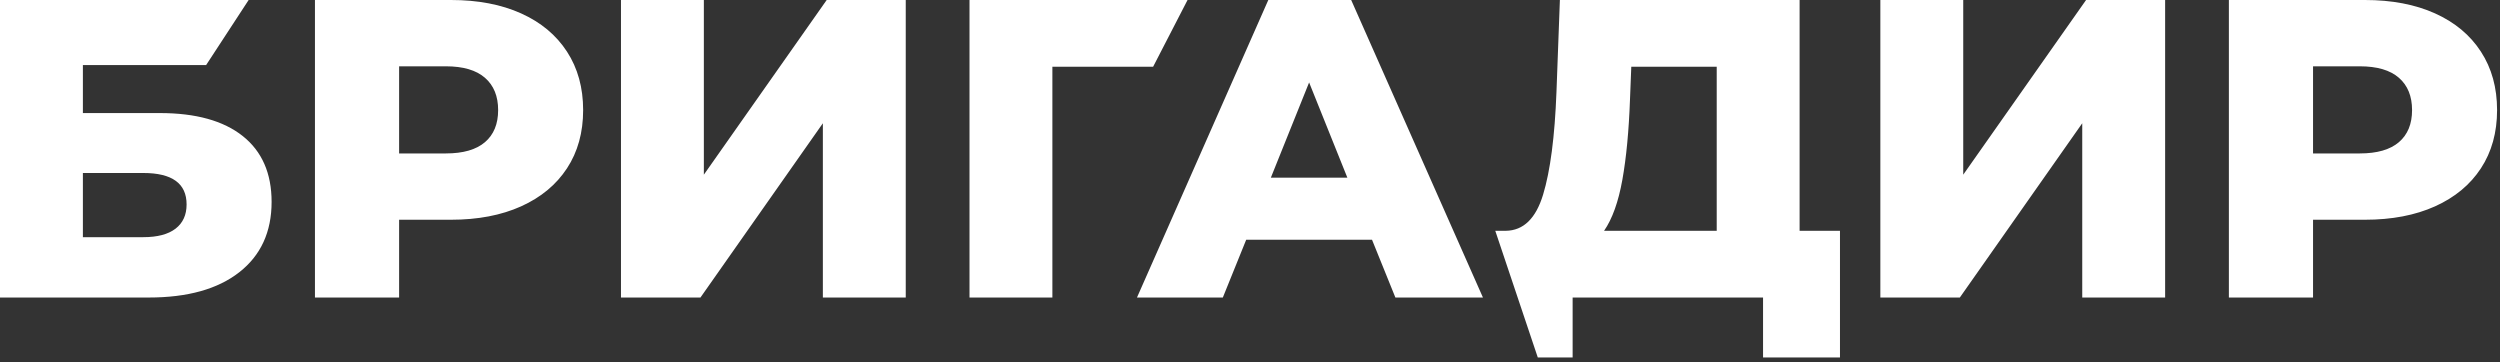 <svg width="214" height="31" viewBox="0 0 214 31" fill="none" xmlns="http://www.w3.org/2000/svg">
<rect x="0" y="0" width="214" height="31" fill="#333333" stroke="none"/>
<path fill-rule="evenodd" clip-rule="evenodd" d="M12.734 25.468C16.057 25.468 18.64 24.747 20.484 23.303C22.327 21.86 23.249 19.853 23.249 17.282C23.249 14.832 22.424 12.952 20.775 11.643C19.125 10.333 16.76 9.678 13.68 9.678H7.095V5.567H17.646L21.284 0H0V25.468H12.734ZM7.095 20.302V14.808H12.261C14.735 14.808 15.972 15.705 15.972 17.5C15.972 18.398 15.657 19.089 15.026 19.574C14.396 20.059 13.474 20.302 12.261 20.302H7.095ZM34.164 18.81V25.468H26.96V0H38.602C40.907 0 42.908 0.382 44.605 1.146C46.303 1.91 47.613 3.002 48.535 4.421C49.457 5.839 49.917 7.507 49.917 9.423C49.917 11.339 49.457 13.001 48.535 14.408C47.613 15.815 46.303 16.9 44.605 17.664C42.908 18.428 40.907 18.81 38.602 18.81H34.164ZM34.164 13.134V5.676H38.166C39.645 5.676 40.761 6.003 41.513 6.658C42.265 7.313 42.641 8.235 42.641 9.423C42.641 10.612 42.265 11.527 41.513 12.17C40.761 12.813 39.645 13.134 38.166 13.134H34.164ZM70.437 10.551L59.959 25.468H53.156V0H60.25V14.953L70.765 0H77.532V25.468H70.437V10.551ZM90.084 25.468V5.712H98.707L101.654 0H82.99V25.468H90.084ZM106.675 20.52L104.674 25.468H97.325L108.567 0H115.661L126.94 25.468H119.445L117.444 20.52H106.675ZM108.785 15.208L112.06 7.058L115.334 15.208H108.785ZM134.617 25.468V30.598H131.634L127.995 19.756H128.905C130.409 19.732 131.47 18.701 132.088 16.663C132.707 14.626 133.089 11.691 133.234 7.859L133.526 0H154.046V19.756H157.502V30.598H150.917V25.468H134.617ZM146.951 19.756H137.309C138.013 18.737 138.534 17.282 138.874 15.39C139.213 13.498 139.432 11.194 139.529 8.477L139.638 5.712H146.951V19.756ZM178.24 10.551L167.762 25.468H160.958V0H168.053V14.953L178.568 0H185.335V25.468H178.24V10.551ZM197.996 25.468V18.81H202.435C204.739 18.81 206.74 18.428 208.438 17.664C210.136 16.9 211.446 15.815 212.367 14.408C213.289 13.001 213.75 11.339 213.75 9.423C213.75 7.507 213.289 5.839 212.367 4.421C211.446 3.002 210.136 1.91 208.438 1.146C206.74 0.382 204.739 0 202.435 0H190.792V25.468H197.996ZM197.996 5.676V13.134H201.998C203.478 13.134 204.594 12.813 205.346 12.17C206.097 11.527 206.473 10.612 206.473 9.423C206.473 8.235 206.097 7.313 205.346 6.658C204.594 6.003 203.478 5.676 201.998 5.676H197.996Z" fill="white"/>
</svg>
